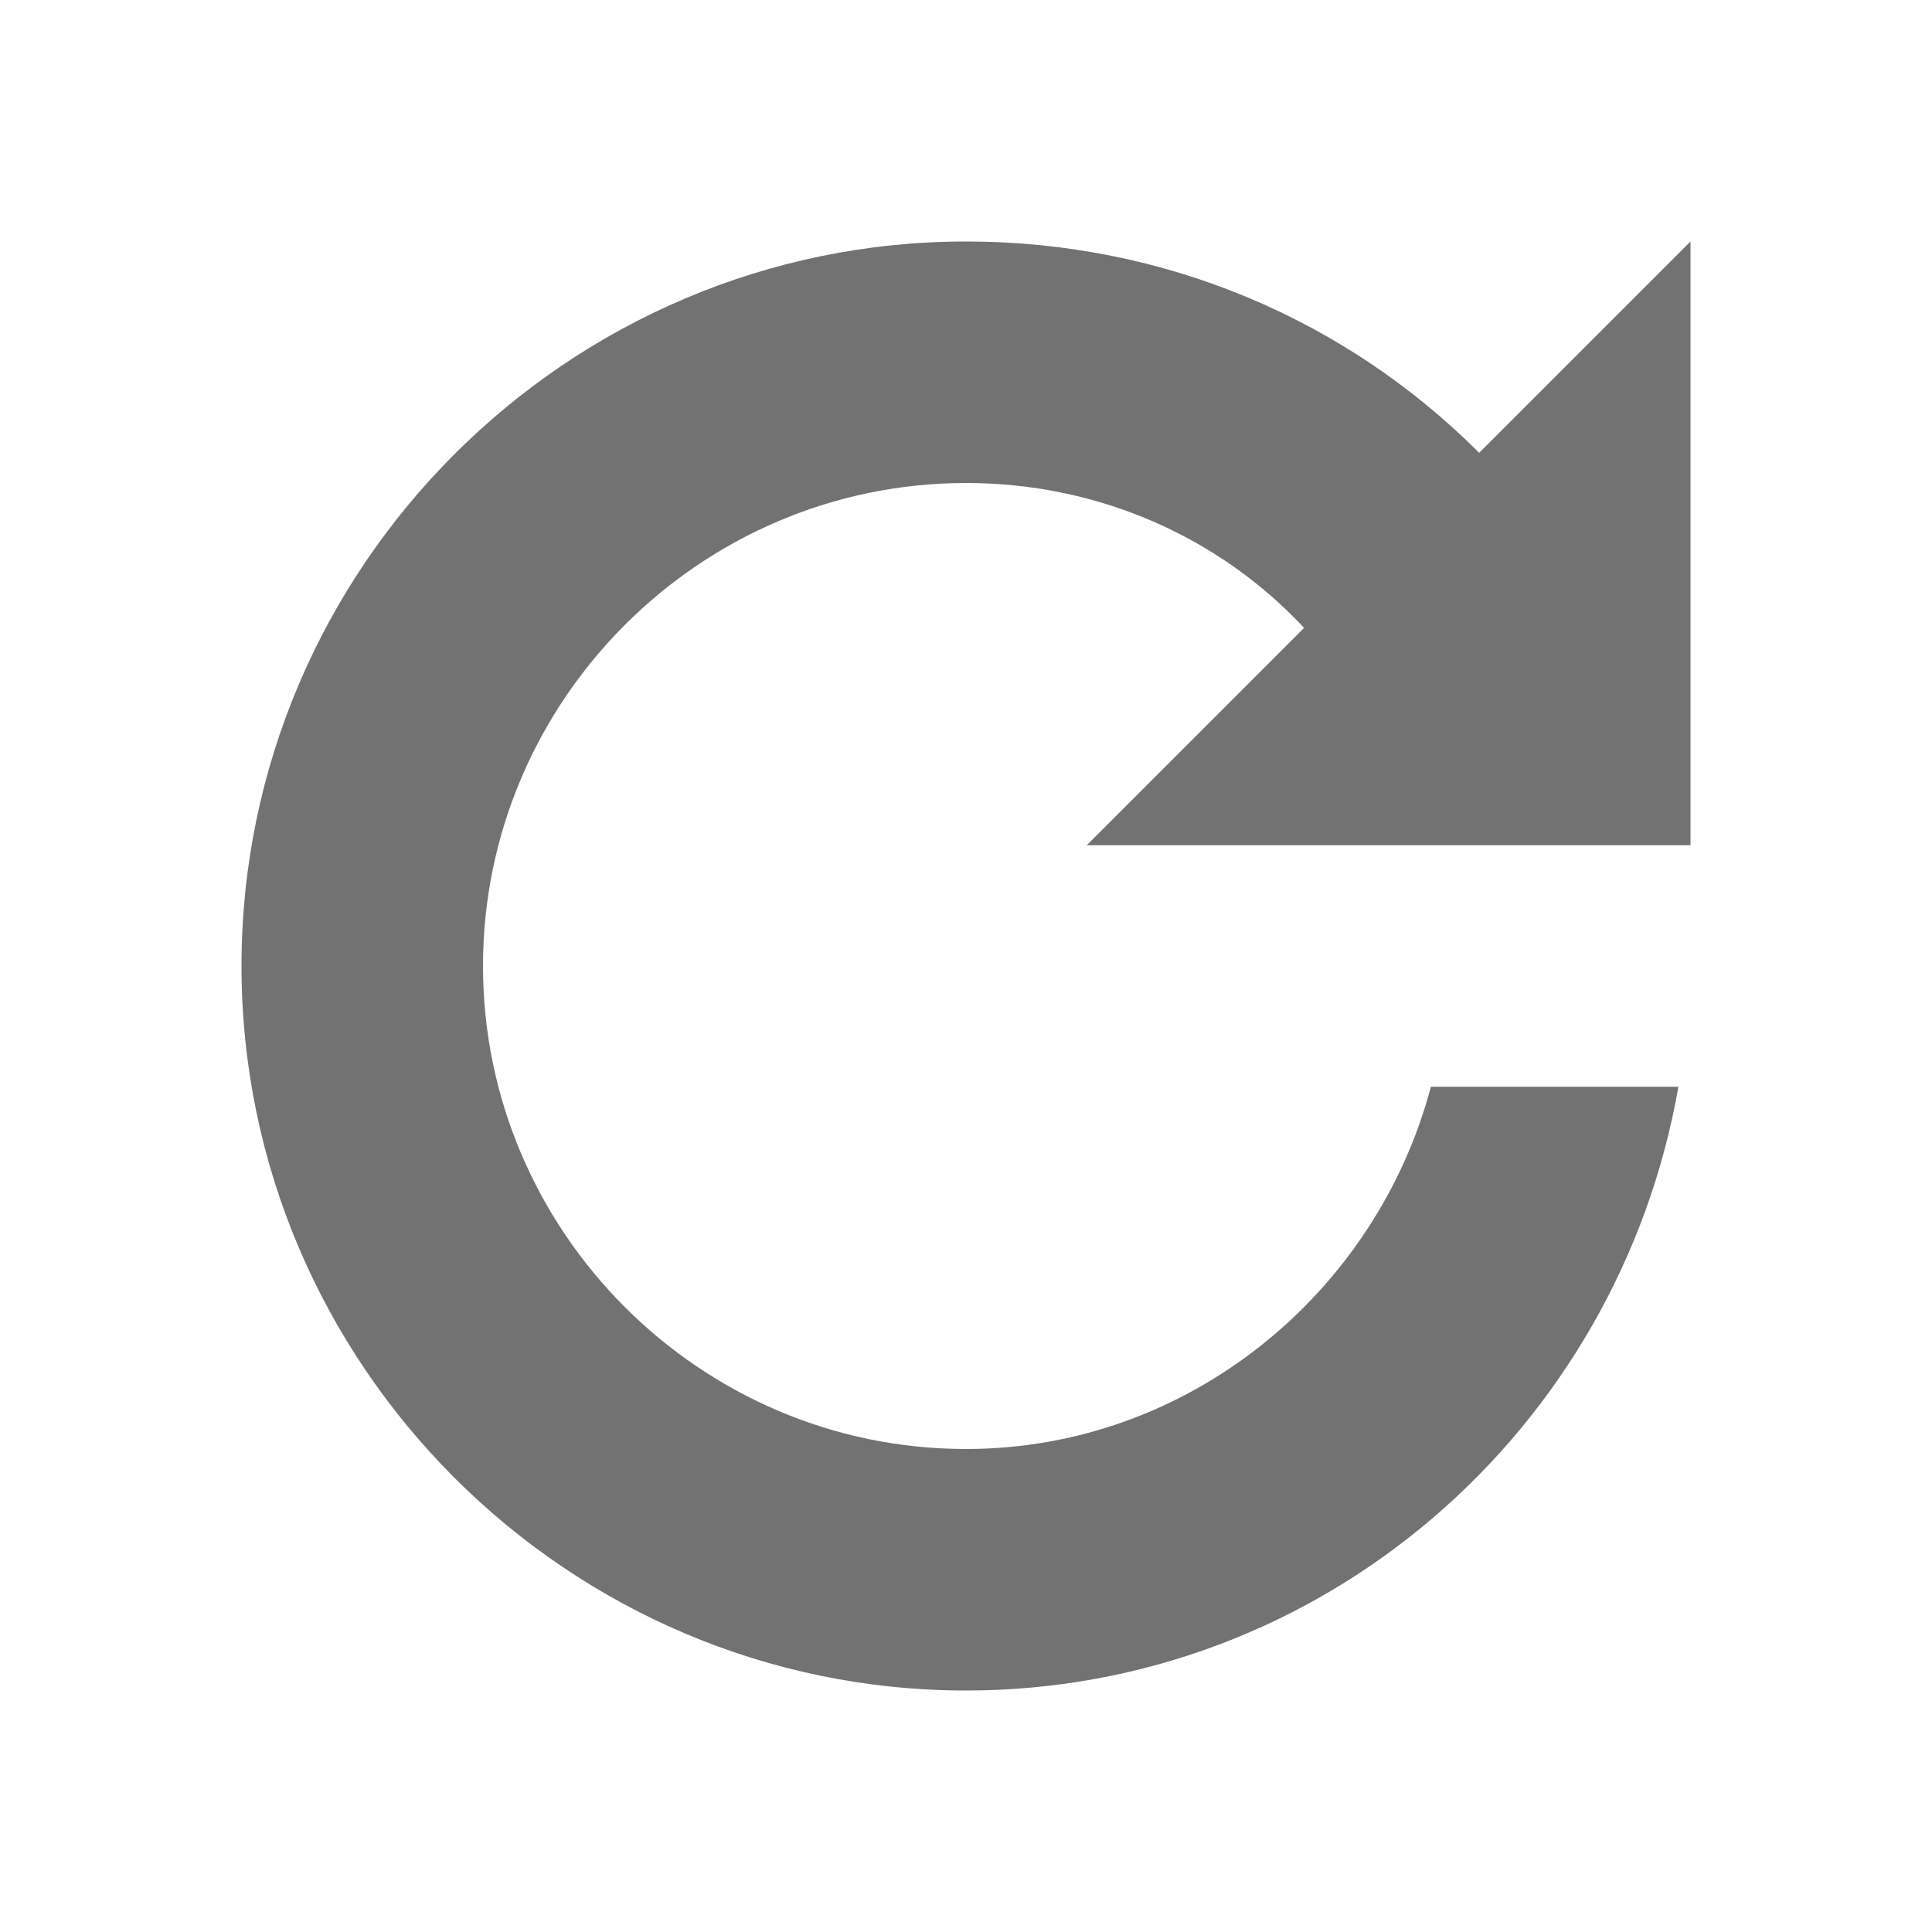 ﻿<?xml version='1.0' encoding='UTF-8'?>
<svg viewBox="-4 -4 32 32" xmlns="http://www.w3.org/2000/svg">
  <g id="Layer_1" transform="translate(-4, -4)">
    <g id="Reload_1_">
      <path d="M16, 4C19.3, 4 22.3, 5.3 24.5, 7.5L28, 4L28, 14L27.8, 14L23.7, 14L18, 14L21.6, 10.4C20.2, 8.9 18.2, 8 16, 8C11.6, 8 8, 11.6 8, 16C8, 20.4 11.6, 24 16, 24C19.7, 24 22.8, 21.4 23.7, 18L27.8, 18C26.8, 23.7 21.9, 28 16, 28C9.4, 28 4, 22.6 4, 16C4, 9.4 9.4, 4 16, 4z" fill="#727272" class="Black" />
    </g>
  </g>
</svg>